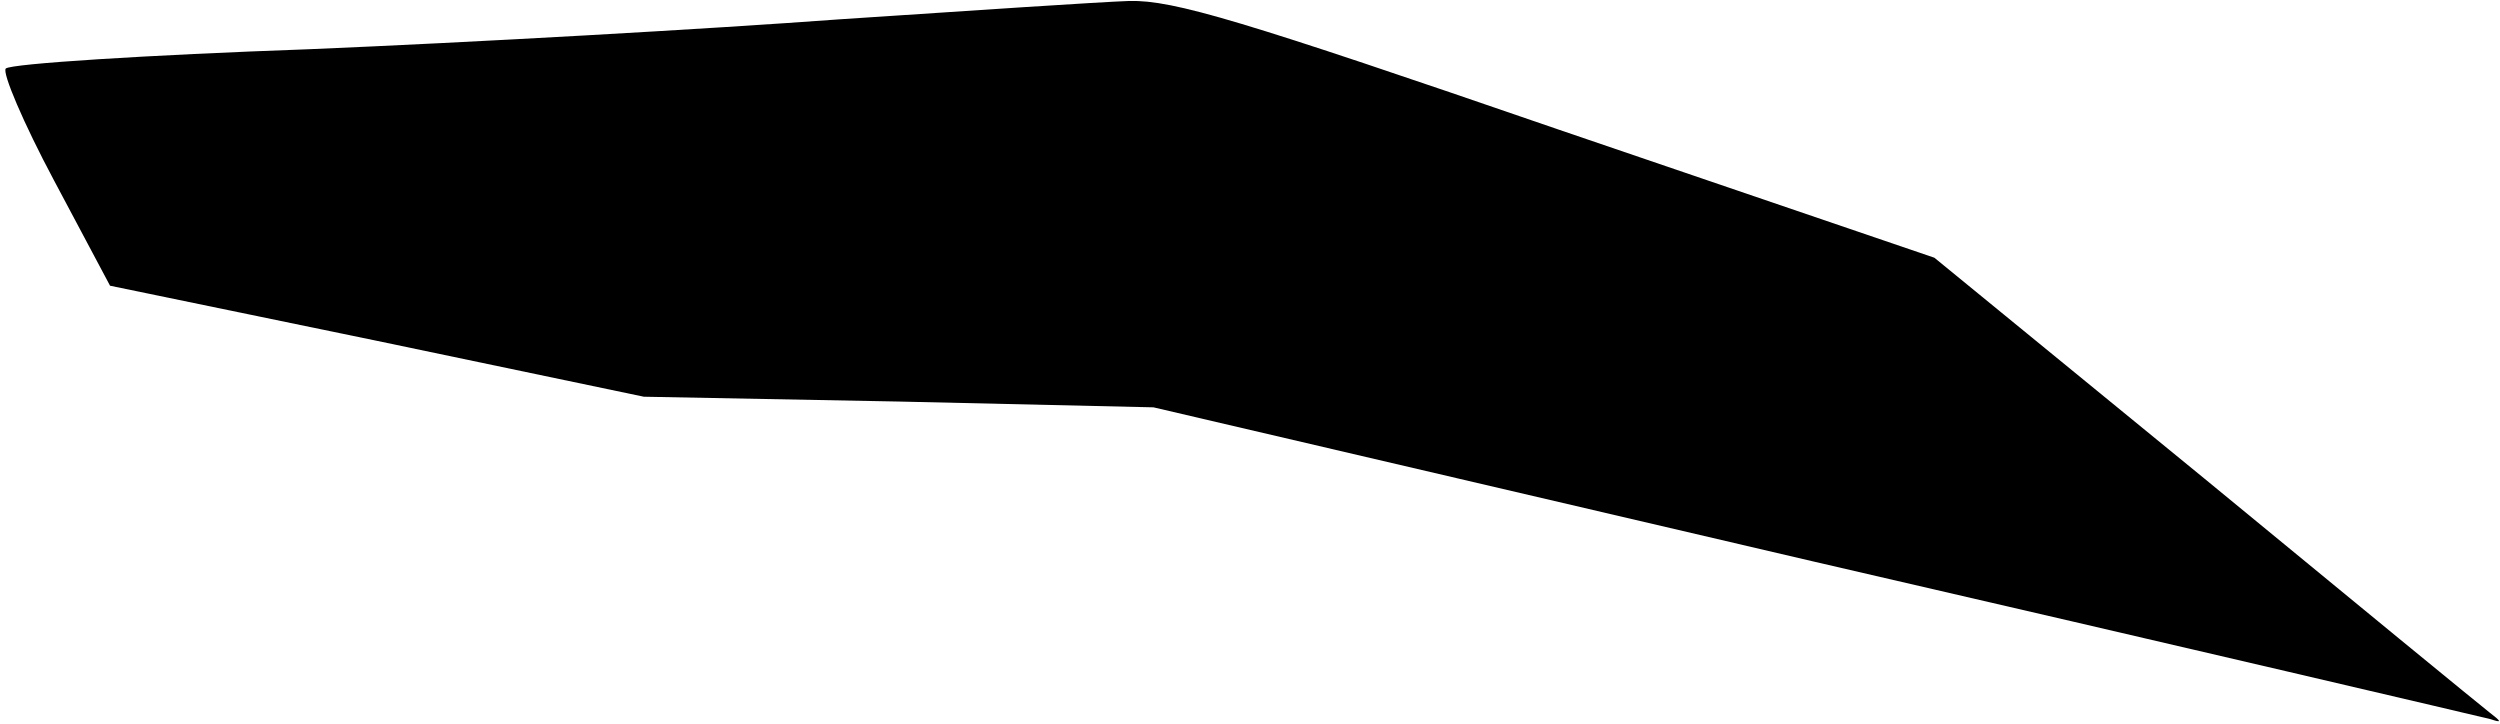 <?xml version="1.0" standalone="no"?>
<!DOCTYPE svg PUBLIC "-//W3C//DTD SVG 20010904//EN"
 "http://www.w3.org/TR/2001/REC-SVG-20010904/DTD/svg10.dtd">
<svg version="1.0" xmlns="http://www.w3.org/2000/svg"
 width="259pt" height="75pt" viewBox="0 0 259 75"
 preserveAspectRatio="xMidYMid meet">
<g transform="translate(0,75) scale(0.1,-0.1)"
fill="#000000" stroke="none">
<path fill="#000000" stroke="none" d="M870 730 c-135 -10 -382 -24 -550 -31
-168 -6 -309 -15 -314 -20 -4 -4 18 -56 50 -116 l58 -109 276 -57 277 -58 264
-5 264 -6 685 -160 c377 -87 692 -161 700 -163 12 -4 12 -3 -1 7 -9 7 -142
116 -295 242 l-280 229 -390 133 c-328 113 -398 134 -444 133 -30 -1 -165 -10
-300 -19z"/>
</g>
</svg>
